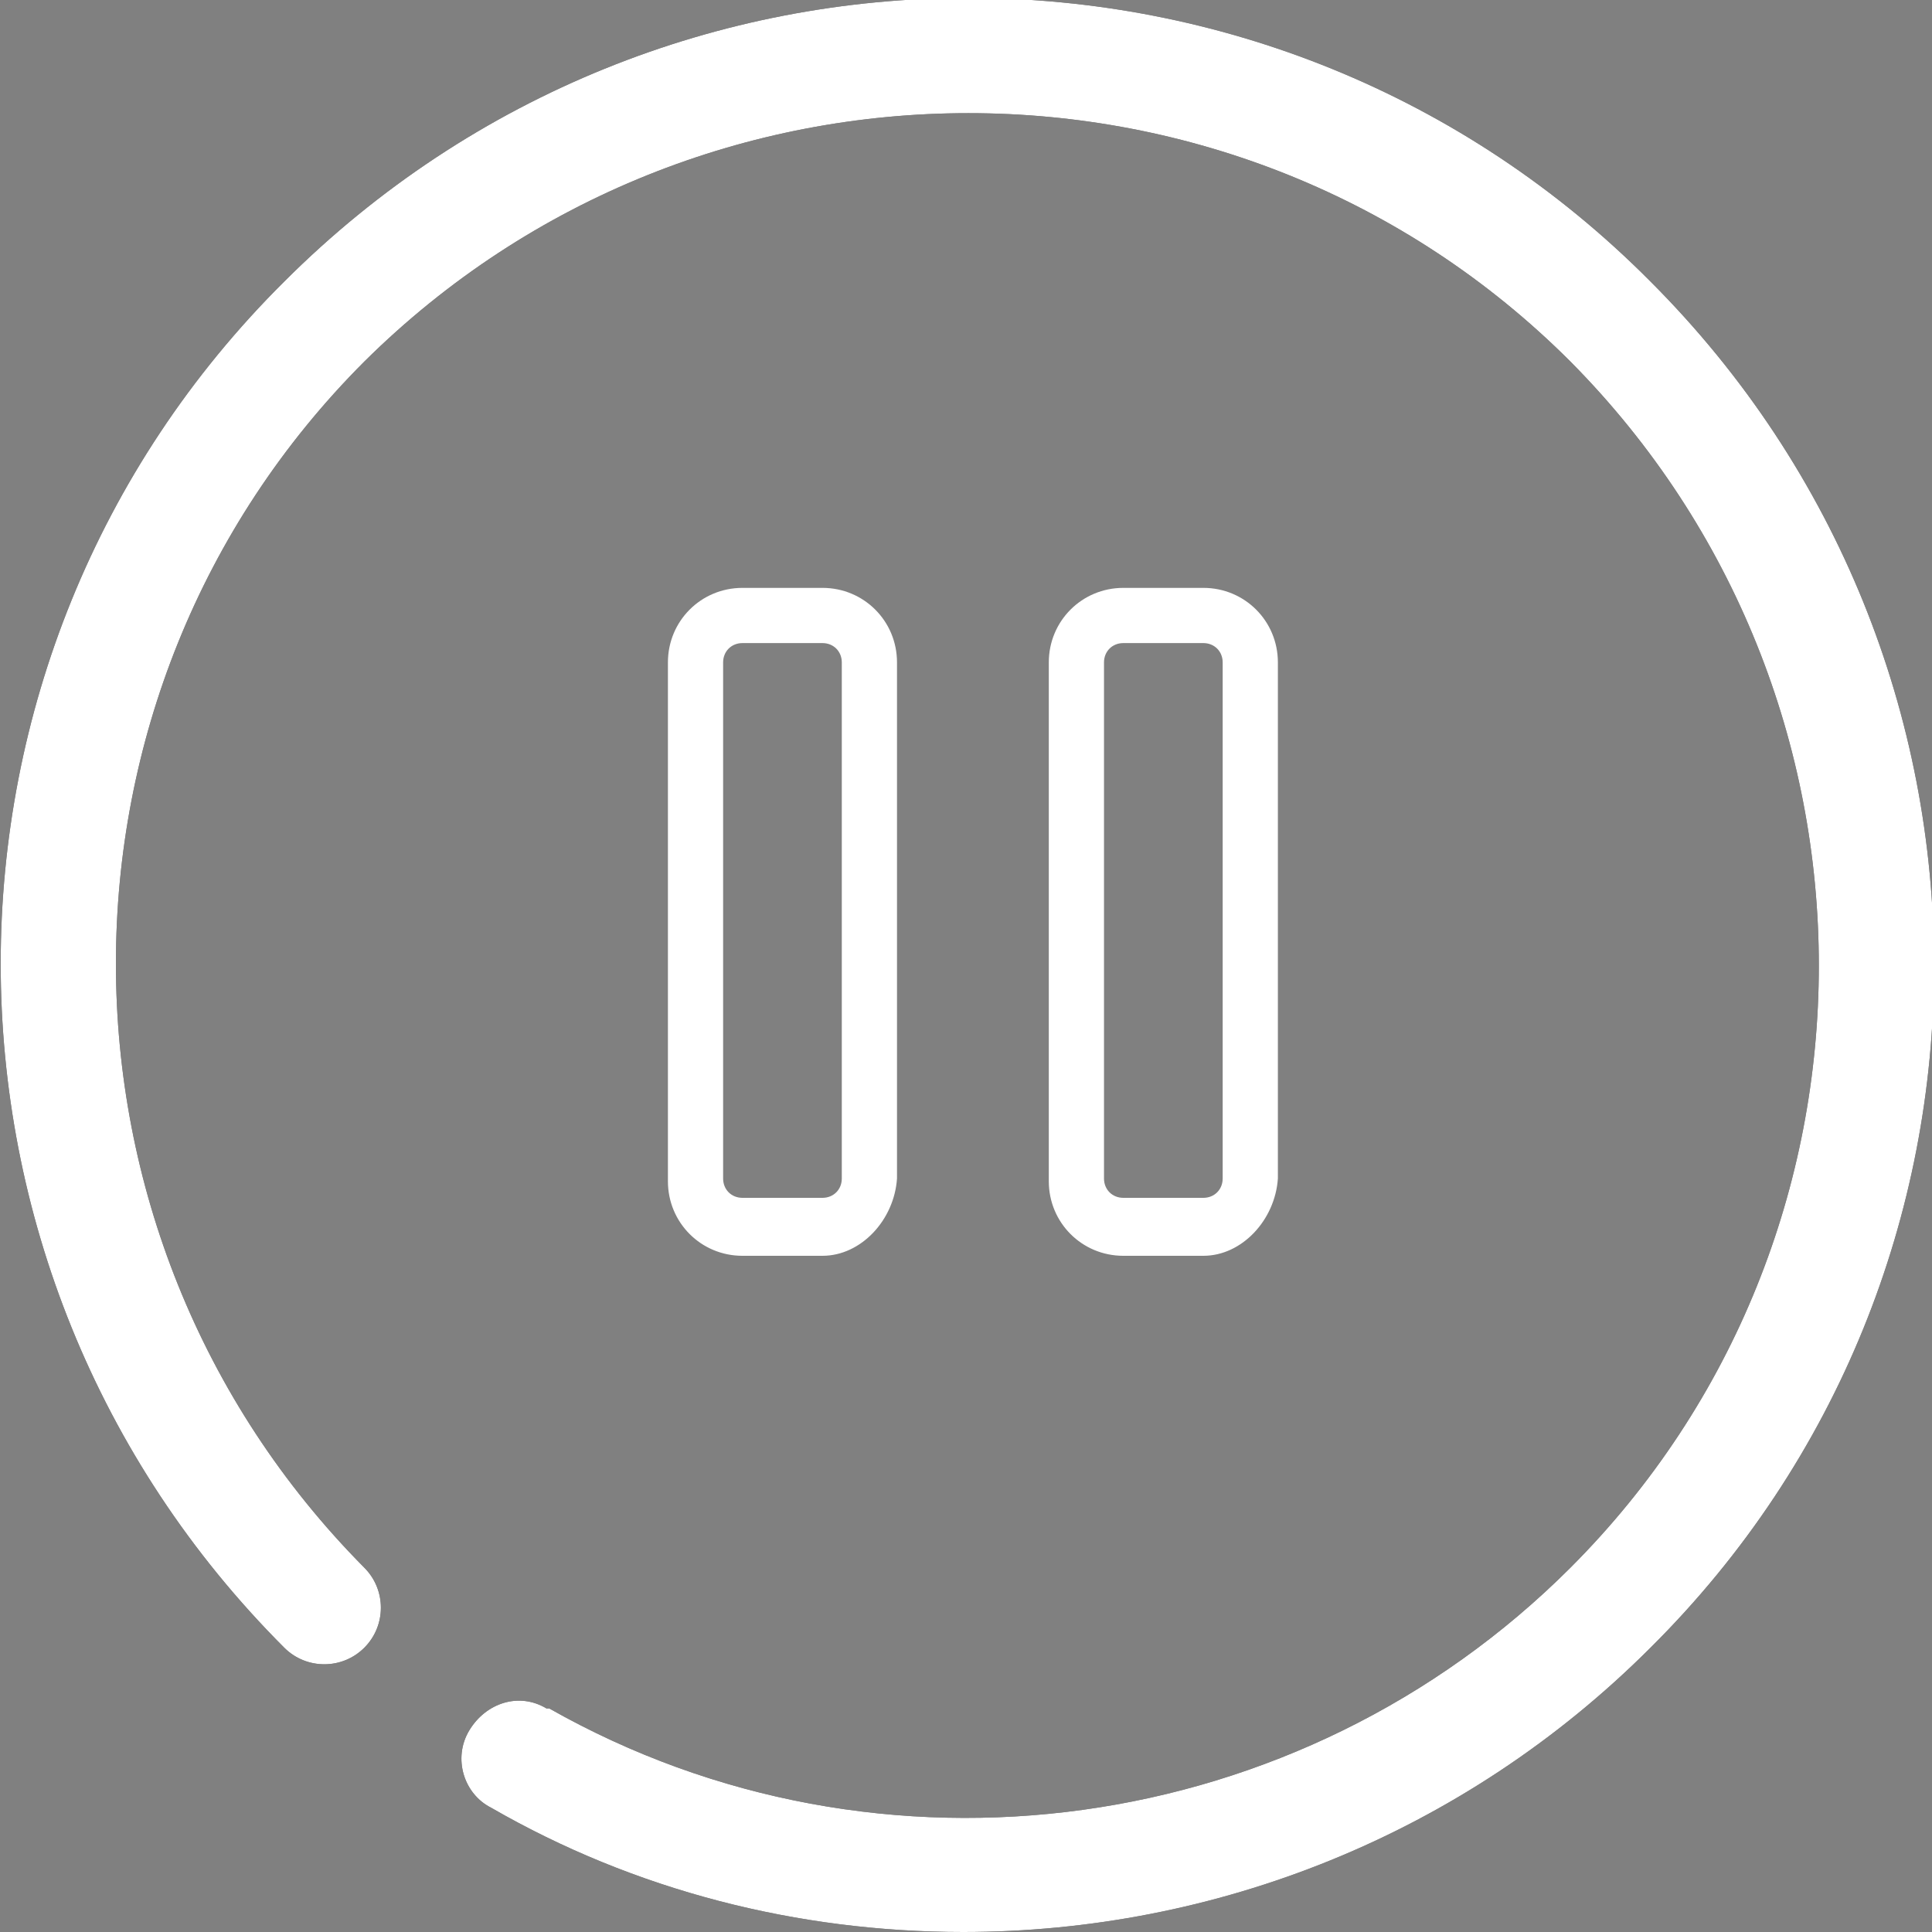 <?xml version="1.0" encoding="utf-8"?>
<!-- Generator: Adobe Illustrator 24.0.0, SVG Export Plug-In . SVG Version: 6.00 Build 0)  -->
<svg version="1.1" id="Слой_1" xmlns="http://www.w3.org/2000/svg" xmlns:xlink="http://www.w3.org/1999/xlink" x="0px" y="0px"
	 viewBox="0 0 70 70" style="enable-background:new 0 0 70 70;" xml:space="preserve">
<rect x="0" y="0" width="70" height="70" fill="#808080" stroke="none"/>
<style type="text/css">
	.st0{fill:#FFFFFF;}
</style>
<g>
	<path d="M34.9,70c-6,0-11.9-1.5-17.1-4.5c-1-0.5-1.4-1.8-0.8-2.8s1.8-1.4,2.8-0.8c0,0,0,0,0.1,0c12,6.8,27.2,4.7,37-5.1
		c12-12,12-31.6,0-43.7c-12-12-31.6-12-43.7,0c-12,12-12,31.6,0,43.7c0.8,0.8,0.8,2.1,0,2.9s-2.1,0.8-2.9,0
		c-13.7-13.7-13.7-35.9,0-49.5c13.7-13.7,35.9-13.7,49.5,0c13.7,13.7,13.7,35.9,0,49.5C53,66.5,44,70,34.9,70L34.9,70z"/>
	<path class="st0" d="M34.9,70c-6,0-11.9-1.5-17.1-4.5c-1-0.5-1.4-1.8-0.8-2.8s1.8-1.4,2.8-0.8c0,0,0,0,0.1,0
		c12,6.8,27.2,4.7,37-5.1c12-12,12-31.6,0-43.7c-12-12-31.6-12-43.7,0c-12,12-12,31.6,0,43.7c0.8,0.8,0.8,2.1,0,2.9s-2.1,0.8-2.9,0
		c-13.7-13.7-13.7-35.9,0-49.5c13.7-13.7,35.9-13.7,49.5,0c13.7,13.7,13.7,35.9,0,49.5C53,66.5,44,70,34.9,70L34.9,70z"/>
</g>
<path class="st0" d="M43.6,45.5h-2.9c-1.5,0-2.7-1.2-2.7-2.7V24c0-1.5,1.2-2.7,2.7-2.7h2.9c1.5,0,2.7,1.2,2.7,2.7v18.7
	C46.2,44.2,45,45.5,43.6,45.5L43.6,45.5z M40.7,23.3c-0.4,0-0.7,0.3-0.7,0.7v18.7c0,0.4,0.3,0.7,0.7,0.7h2.9c0.4,0,0.7-0.3,0.7-0.7
	V24c0-0.4-0.3-0.7-0.7-0.7L40.7,23.3z"/>
<path class="st0" d="M29.8,45.5h-2.9c-1.5,0-2.7-1.2-2.7-2.7V24c0-1.5,1.2-2.7,2.7-2.7h2.9c1.5,0,2.7,1.2,2.7,2.7v18.7
	C32.4,44.2,31.2,45.5,29.8,45.5L29.8,45.5z M26.9,23.3c-0.4,0-0.7,0.3-0.7,0.7v18.7c0,0.4,0.3,0.7,0.7,0.7h2.9
	c0.4,0,0.7-0.3,0.7-0.7V24c0-0.4-0.3-0.7-0.7-0.7L26.9,23.3z"/>
</svg>
